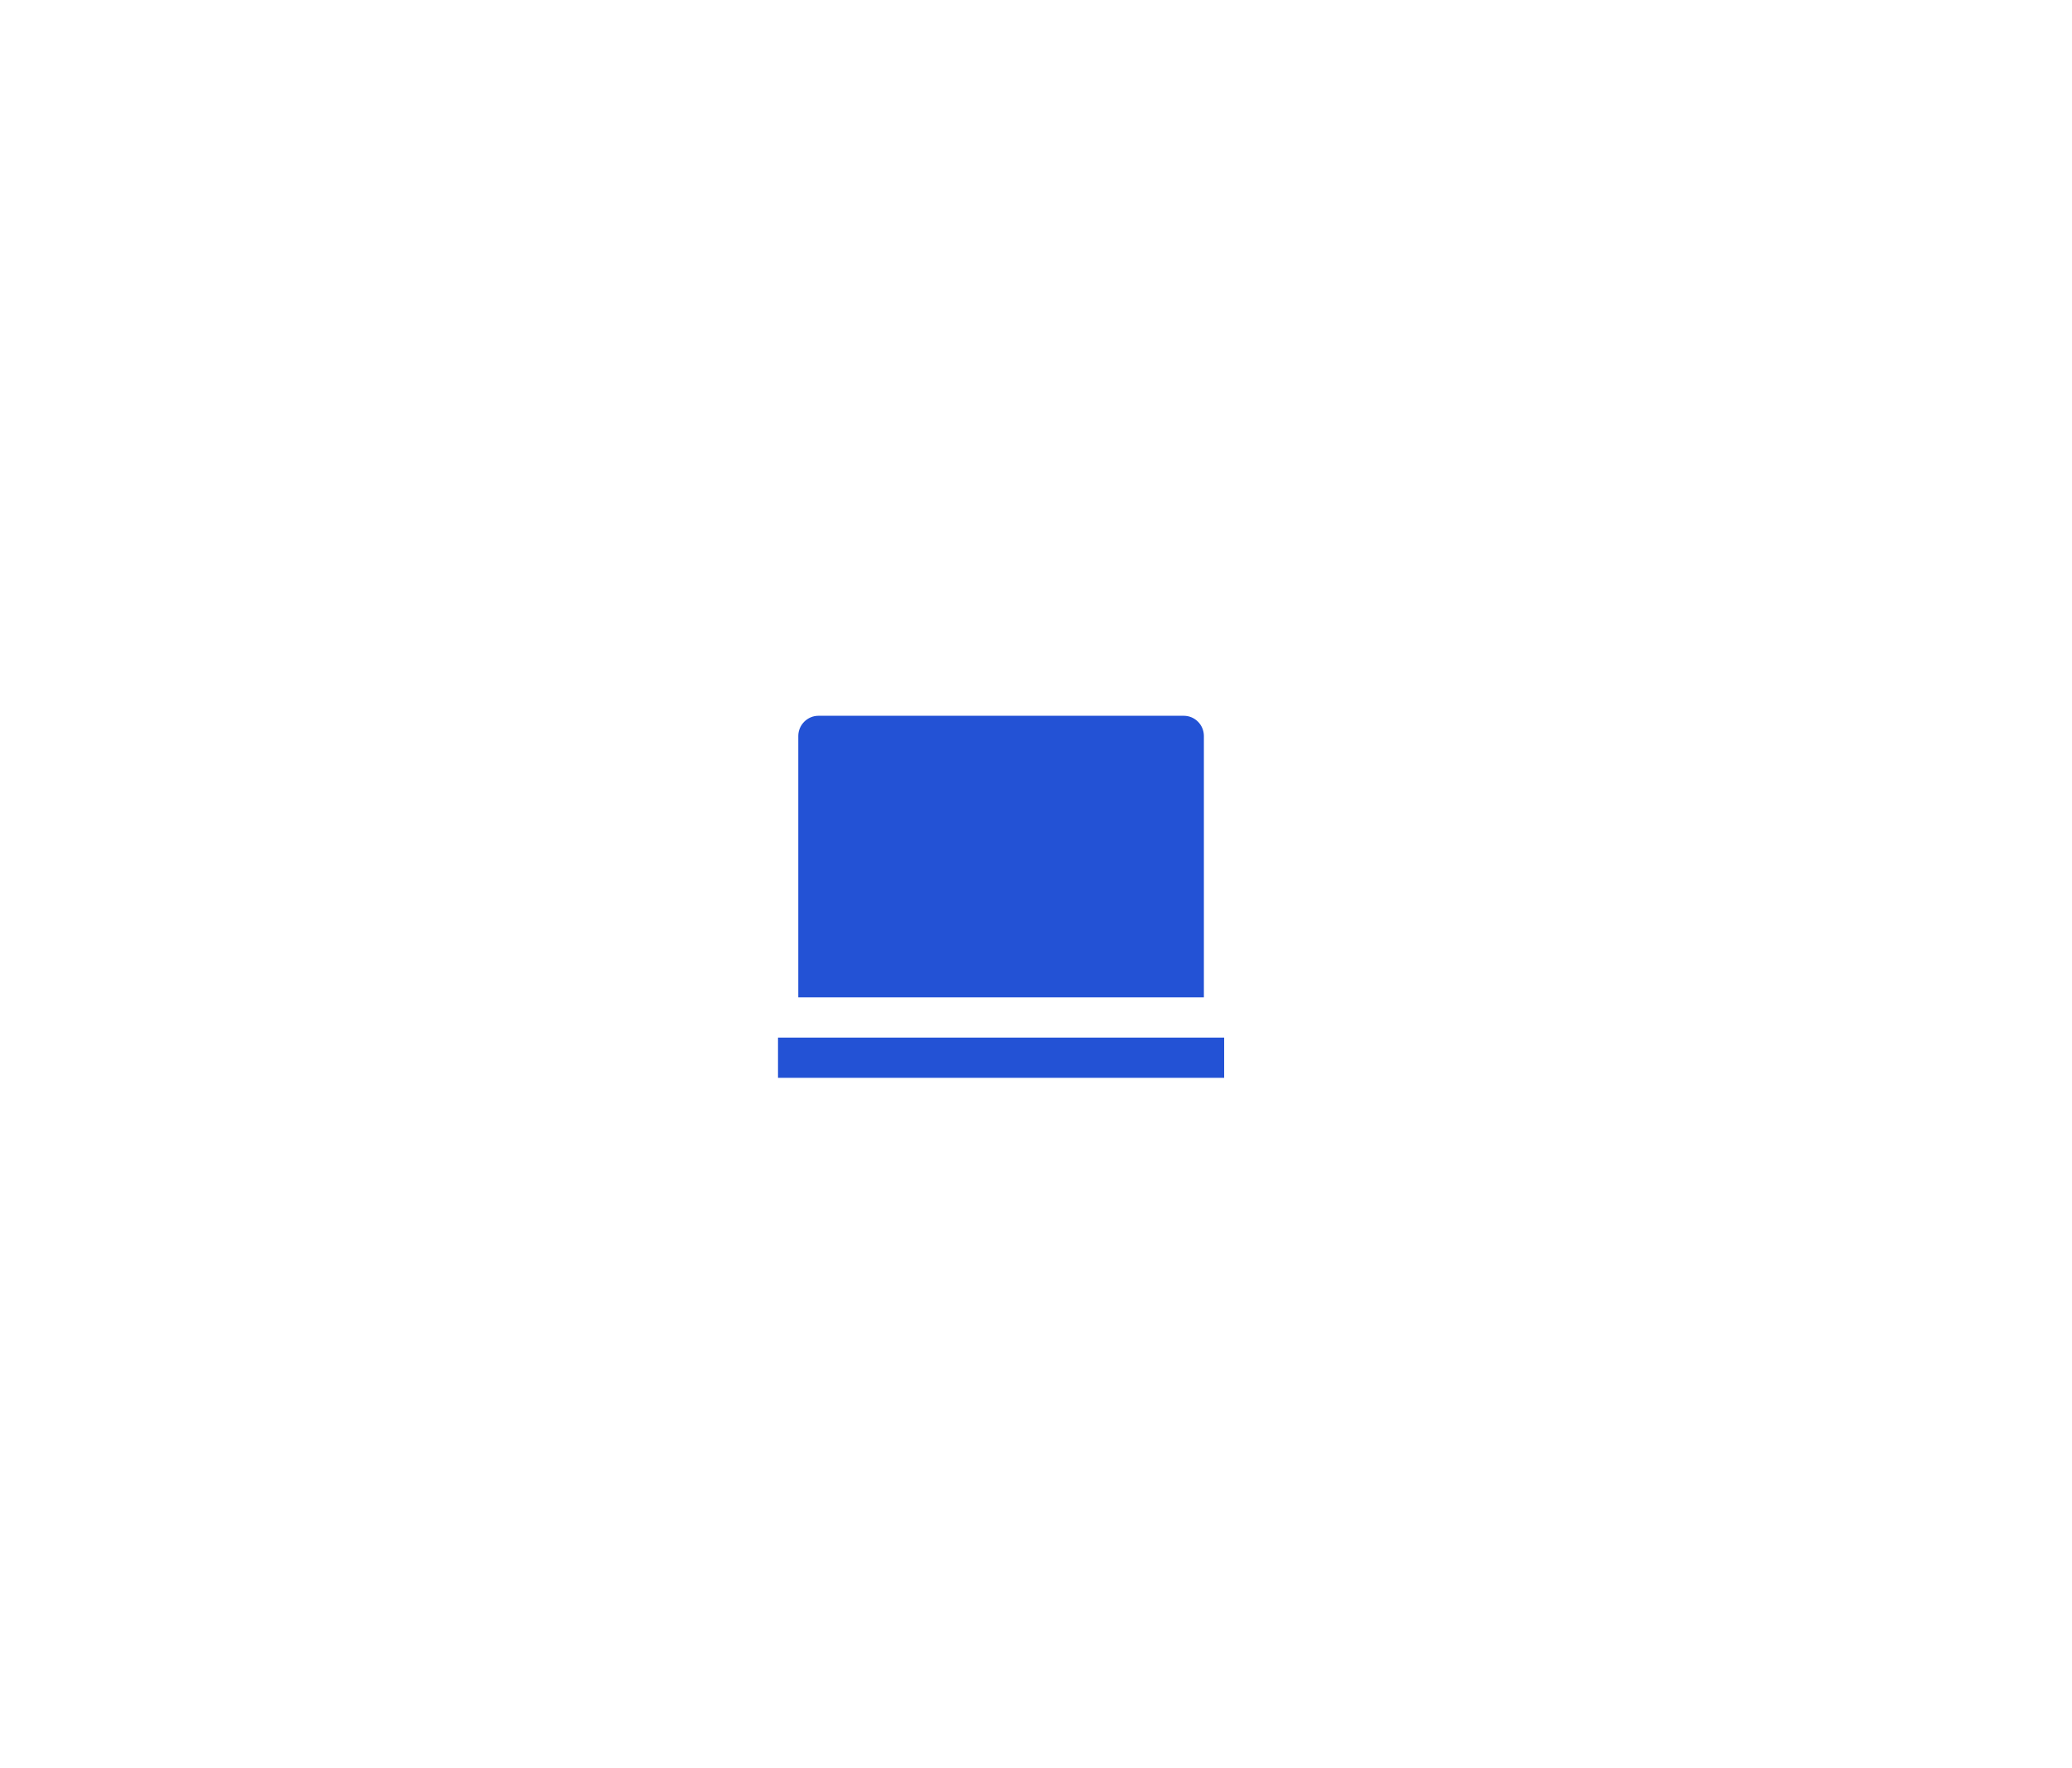 <svg width="150" height="128" viewBox="0 -10 150 128" fill="none" xmlns="http://www.w3.org/2000/svg">
<g data-bx-workspace="master" xmlns="http://www.w3.org/2000/svg" xmlns:bx="https://boxy-svg.com" fill="none"><defs></defs><path d="M 57.791 43.279 C 57.791 42.468 58.459 41.813 59.247 41.813 L 85.698 41.813 C 86.502 41.813 87.154 42.468 87.154 43.279 L 87.154 62.196 L 57.791 62.196 L 57.791 43.279 Z M 56.323 65.108 L 88.622 65.108 L 88.622 68.02 L 56.323 68.02 L 56.323 65.108 Z" fill="#2352D5"></path></g>
</svg>
